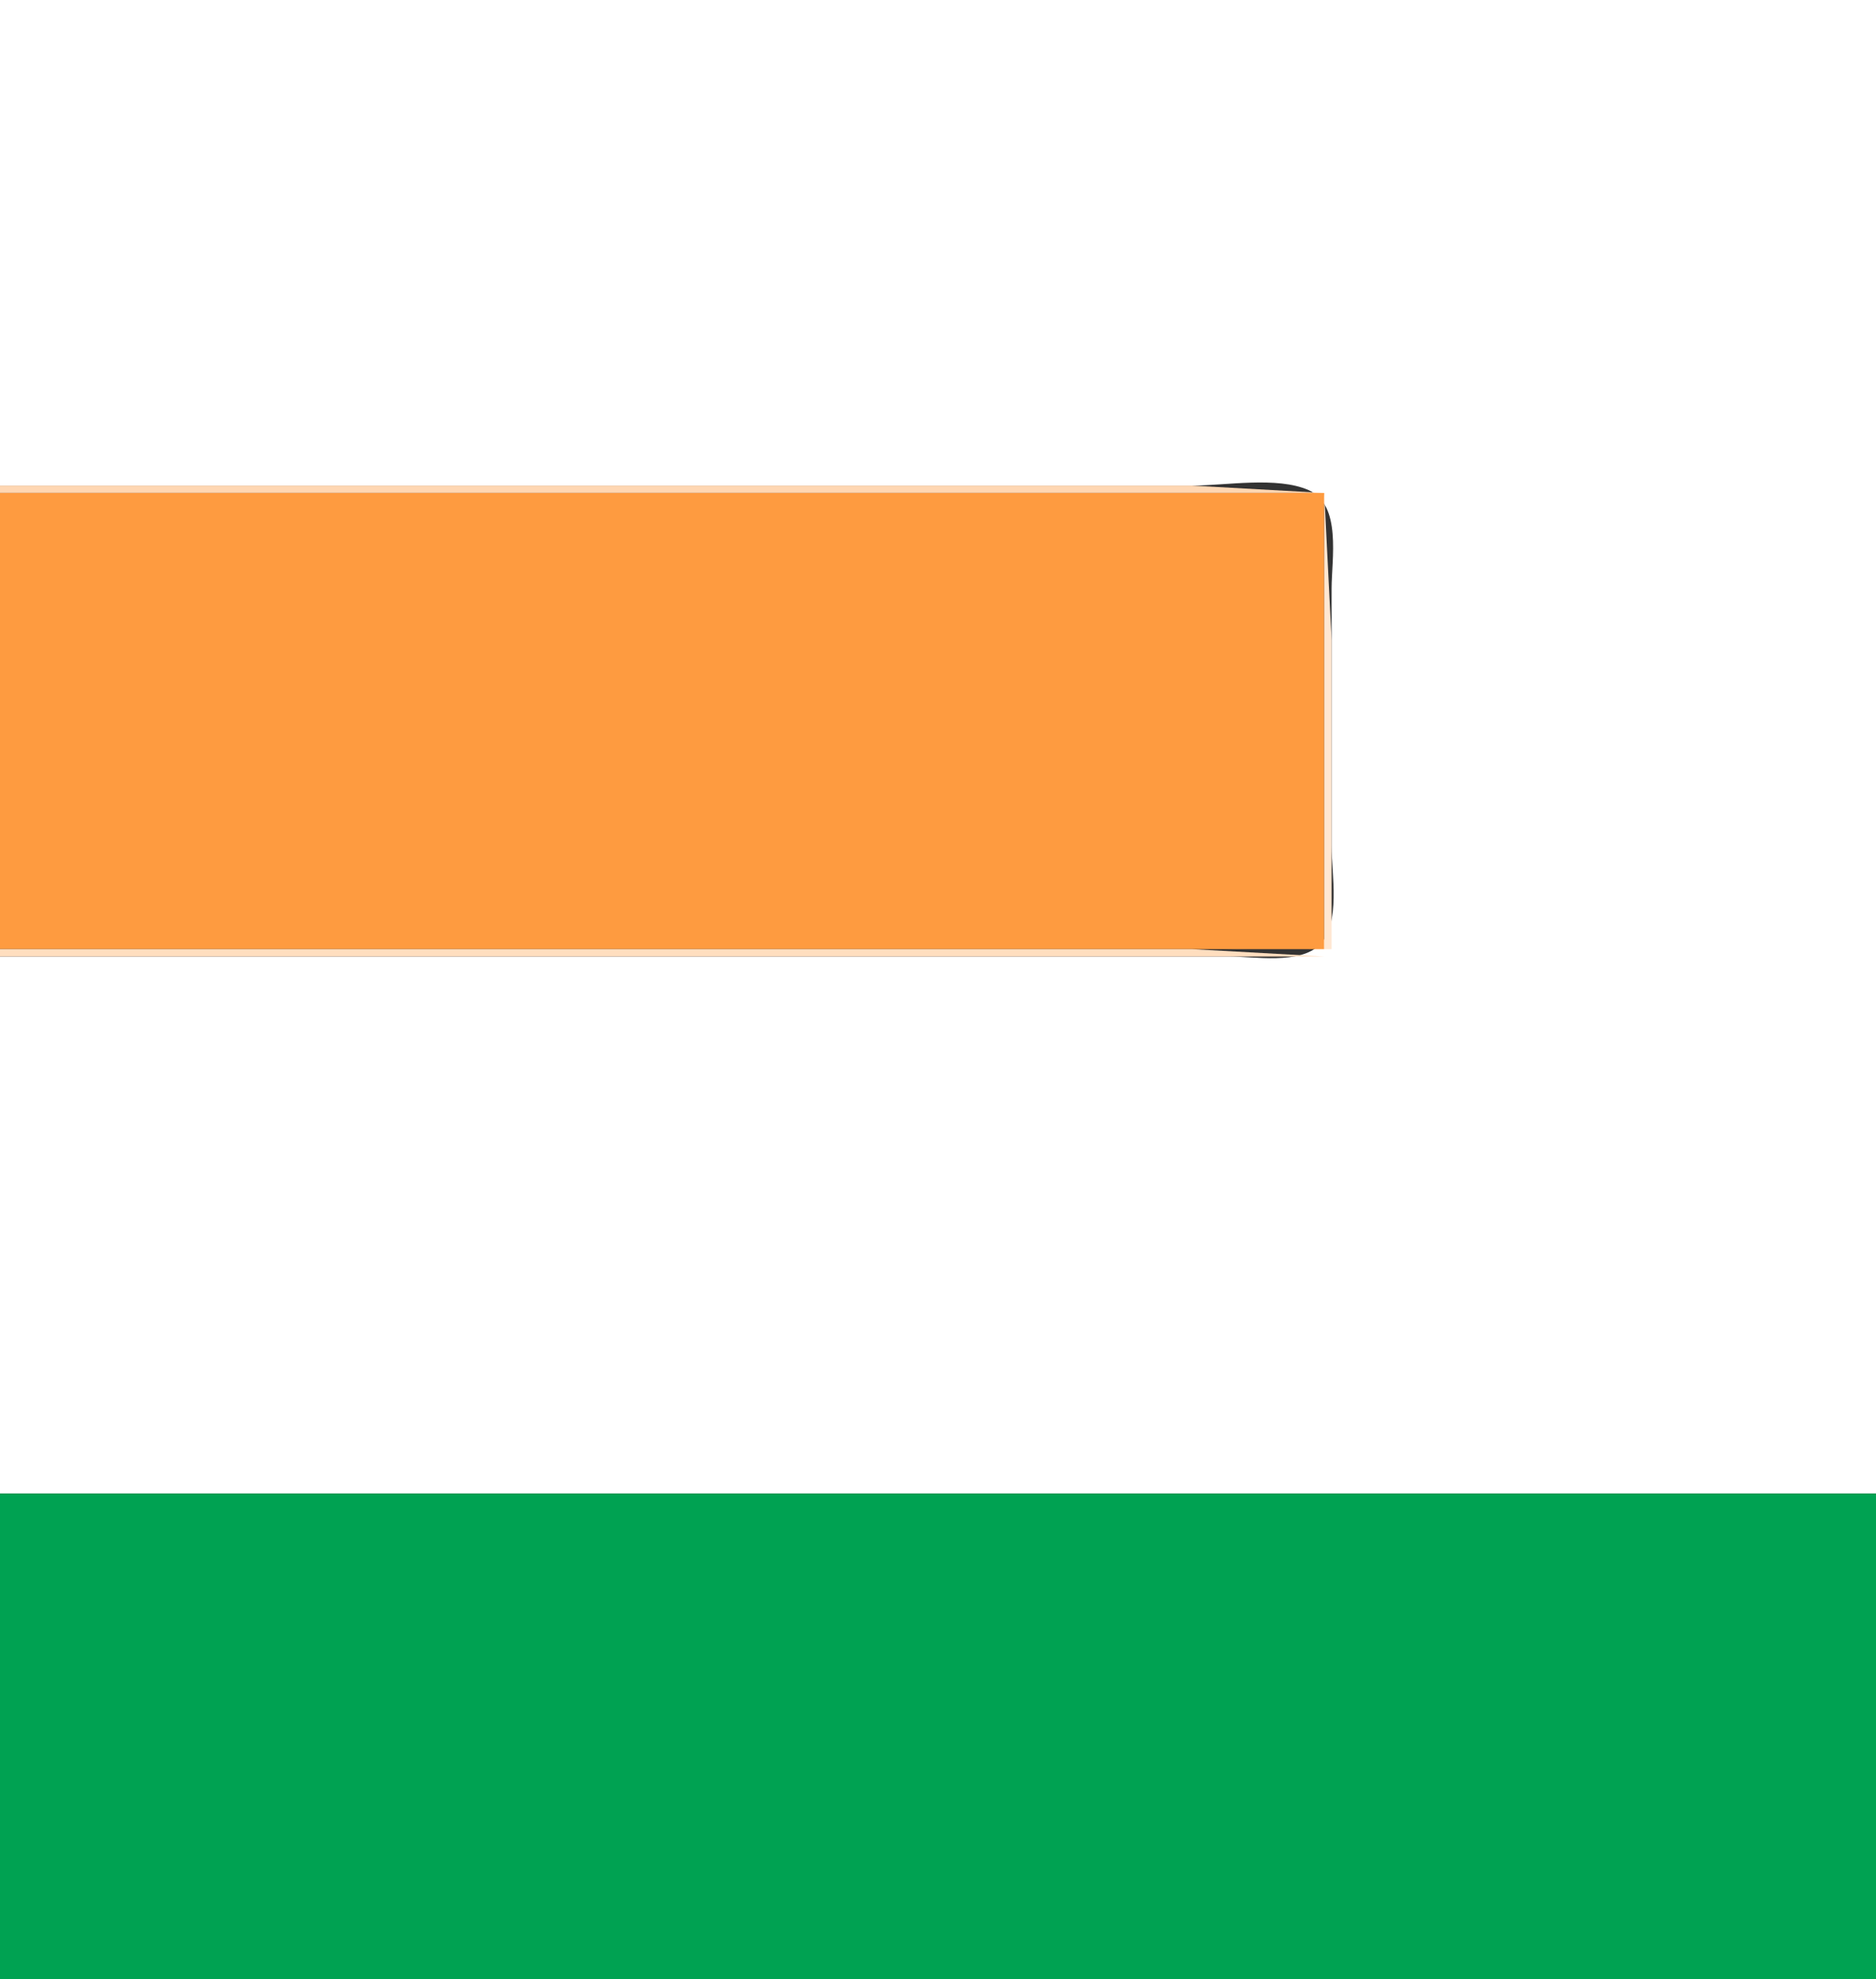 <?xml version="1.0" standalone="yes"?>
<svg width="255" height="269">
<rect width="100%" height="100%" fill="#333333" stroke="none"/>
<path style="fill:#ffffff; stroke:none;" d="M0 0L0 66L126 66L162 66C166.621 66 173.55 64.725 177.852 66.603C182.414 68.595 181 76.011 181 80L181 115C181 118.694 182.272 125.521 179.397 128.397C176.663 131.131 170.503 130 167 130L134 130L0 130L0 203L255 203L255 0L0 0z"/>
<path style="fill:#ffd7b3; stroke:none;" d="M0 66L0 67L180 67L162 66L126 66L0 66z"/>
<path style="fill:#fe9b40; stroke:none;" d="M0 67L0 129L180 129L180 67L0 67z"/>
<path style="fill:#ffe7d2; stroke:none;" d="M180 67L180 129L181 129L181 87L180 67z"/>
<path style="fill:#ffdebf; stroke:none;" d="M0 129L0 130L180 130L162 129L126 129L0 129z"/>
<path style="fill:#00a252; stroke:none;" d="M0 203L0 269L255 269L255 203L0 203z"/>
</svg>
